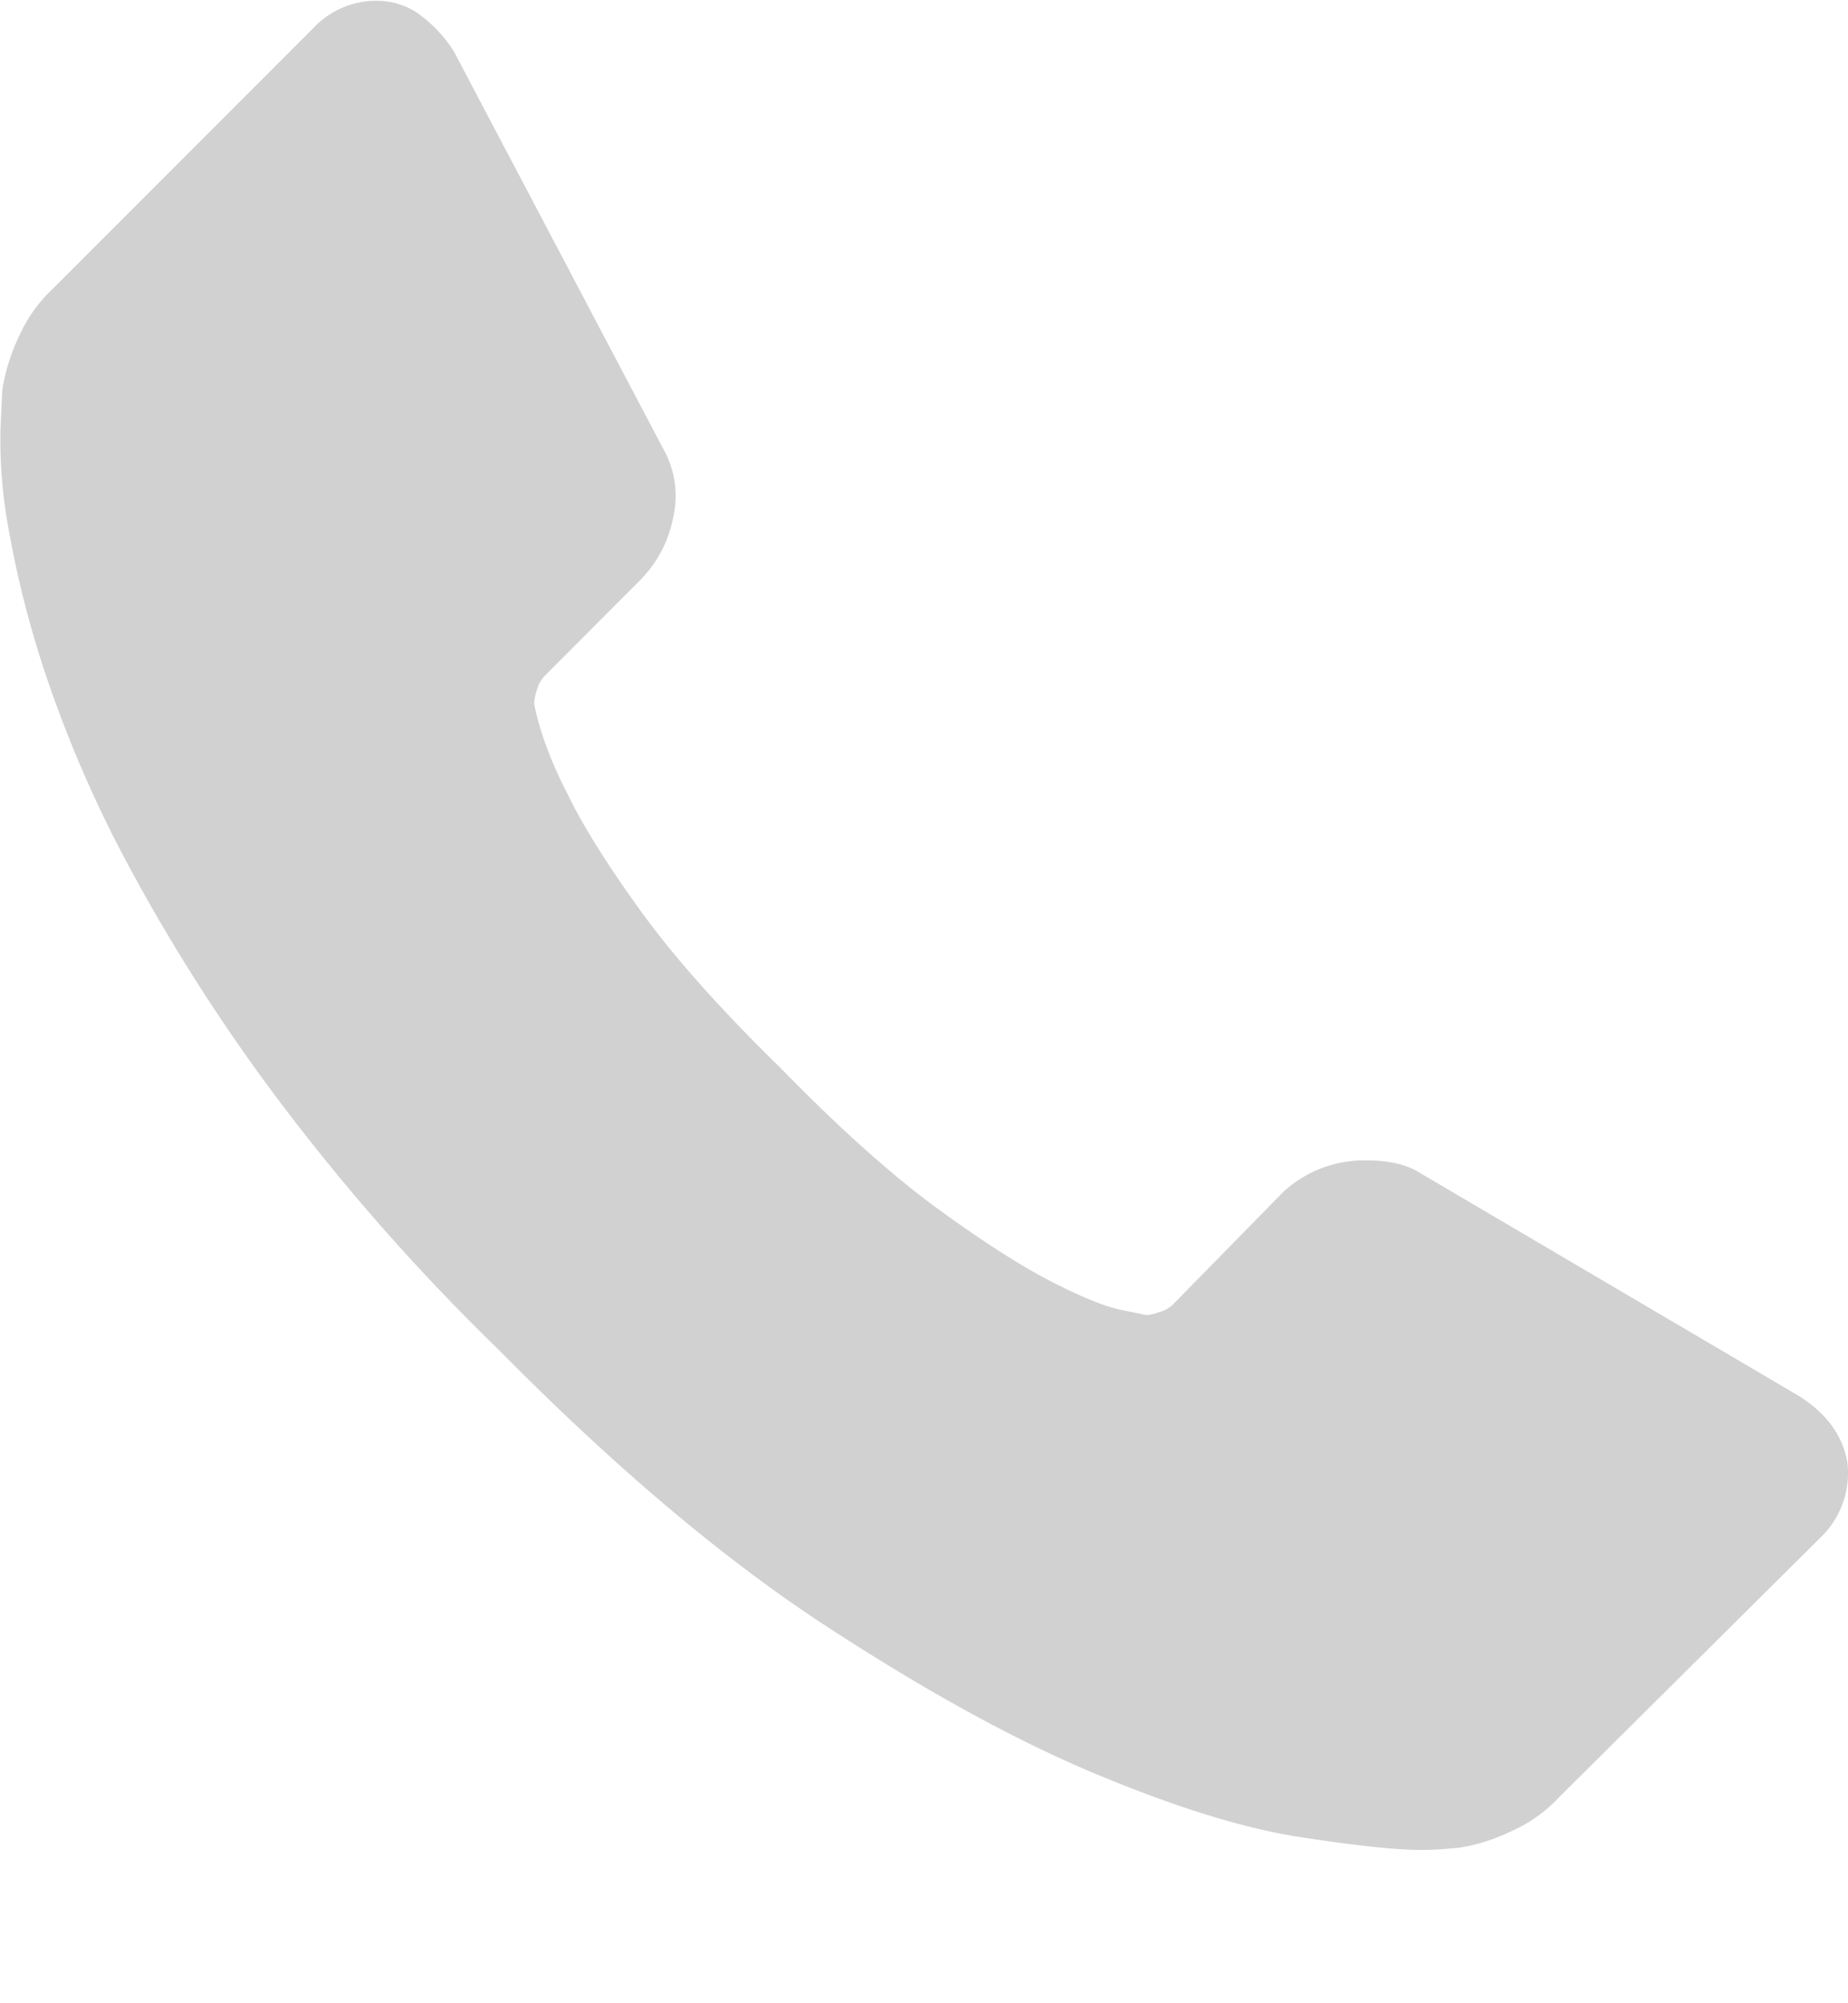 <svg width="12" height="13" viewBox="0 0 12 13" xmlns="http://www.w3.org/2000/svg"><title>43890778-A580-4FC6-B832-16D31C8F9DD4</title><path d="M11.994 9.475a.58.58 0 0 1-.178.508l-1.69 1.678a.95.95 0 0 1-.298.216c-.122.06-.243.098-.362.115l-.076.006a1.729 1.729 0 0 1-.165.007c-.161 0-.421-.028-.781-.083-.36-.055-.8-.19-1.321-.407-.521-.216-1.112-.54-1.773-.972-.66-.432-1.363-1.026-2.108-1.78a13.927 13.927 0 0 1-1.474-1.678 11.956 11.956 0 0 1-.94-1.48A7.979 7.979 0 0 1 .294 4.37a6.545 6.545 0 0 1-.241-.953 3.15 3.15 0 0 1-.05-.63l.012-.254c.017-.118.055-.24.114-.362a.953.953 0 0 1 .216-.299l1.69-1.69A.56.56 0 0 1 2.44.005c.11 0 .208.031.292.095a.884.884 0 0 1 .216.235l1.36 2.58a.619.619 0 0 1 .063.445.792.792 0 0 1-.216.407l-.622.623a.212.212 0 0 0-.045.083.314.314 0 0 0-.019.095c.034.178.11.381.229.61.101.204.258.452.47.744.212.292.512.63.902 1.01.38.39.72.693 1.016.91.296.215.544.374.743.476.2.102.352.163.458.184l.158.032a.303.303 0 0 0 .083-.019.212.212 0 0 0 .083-.044l.724-.738a.778.778 0 0 1 .533-.203c.144 0 .258.025.343.076l2.465 1.45c.178.11.283.25.317.419z" fill-rule="nonzero" fill="#D1D1D1"/></svg>